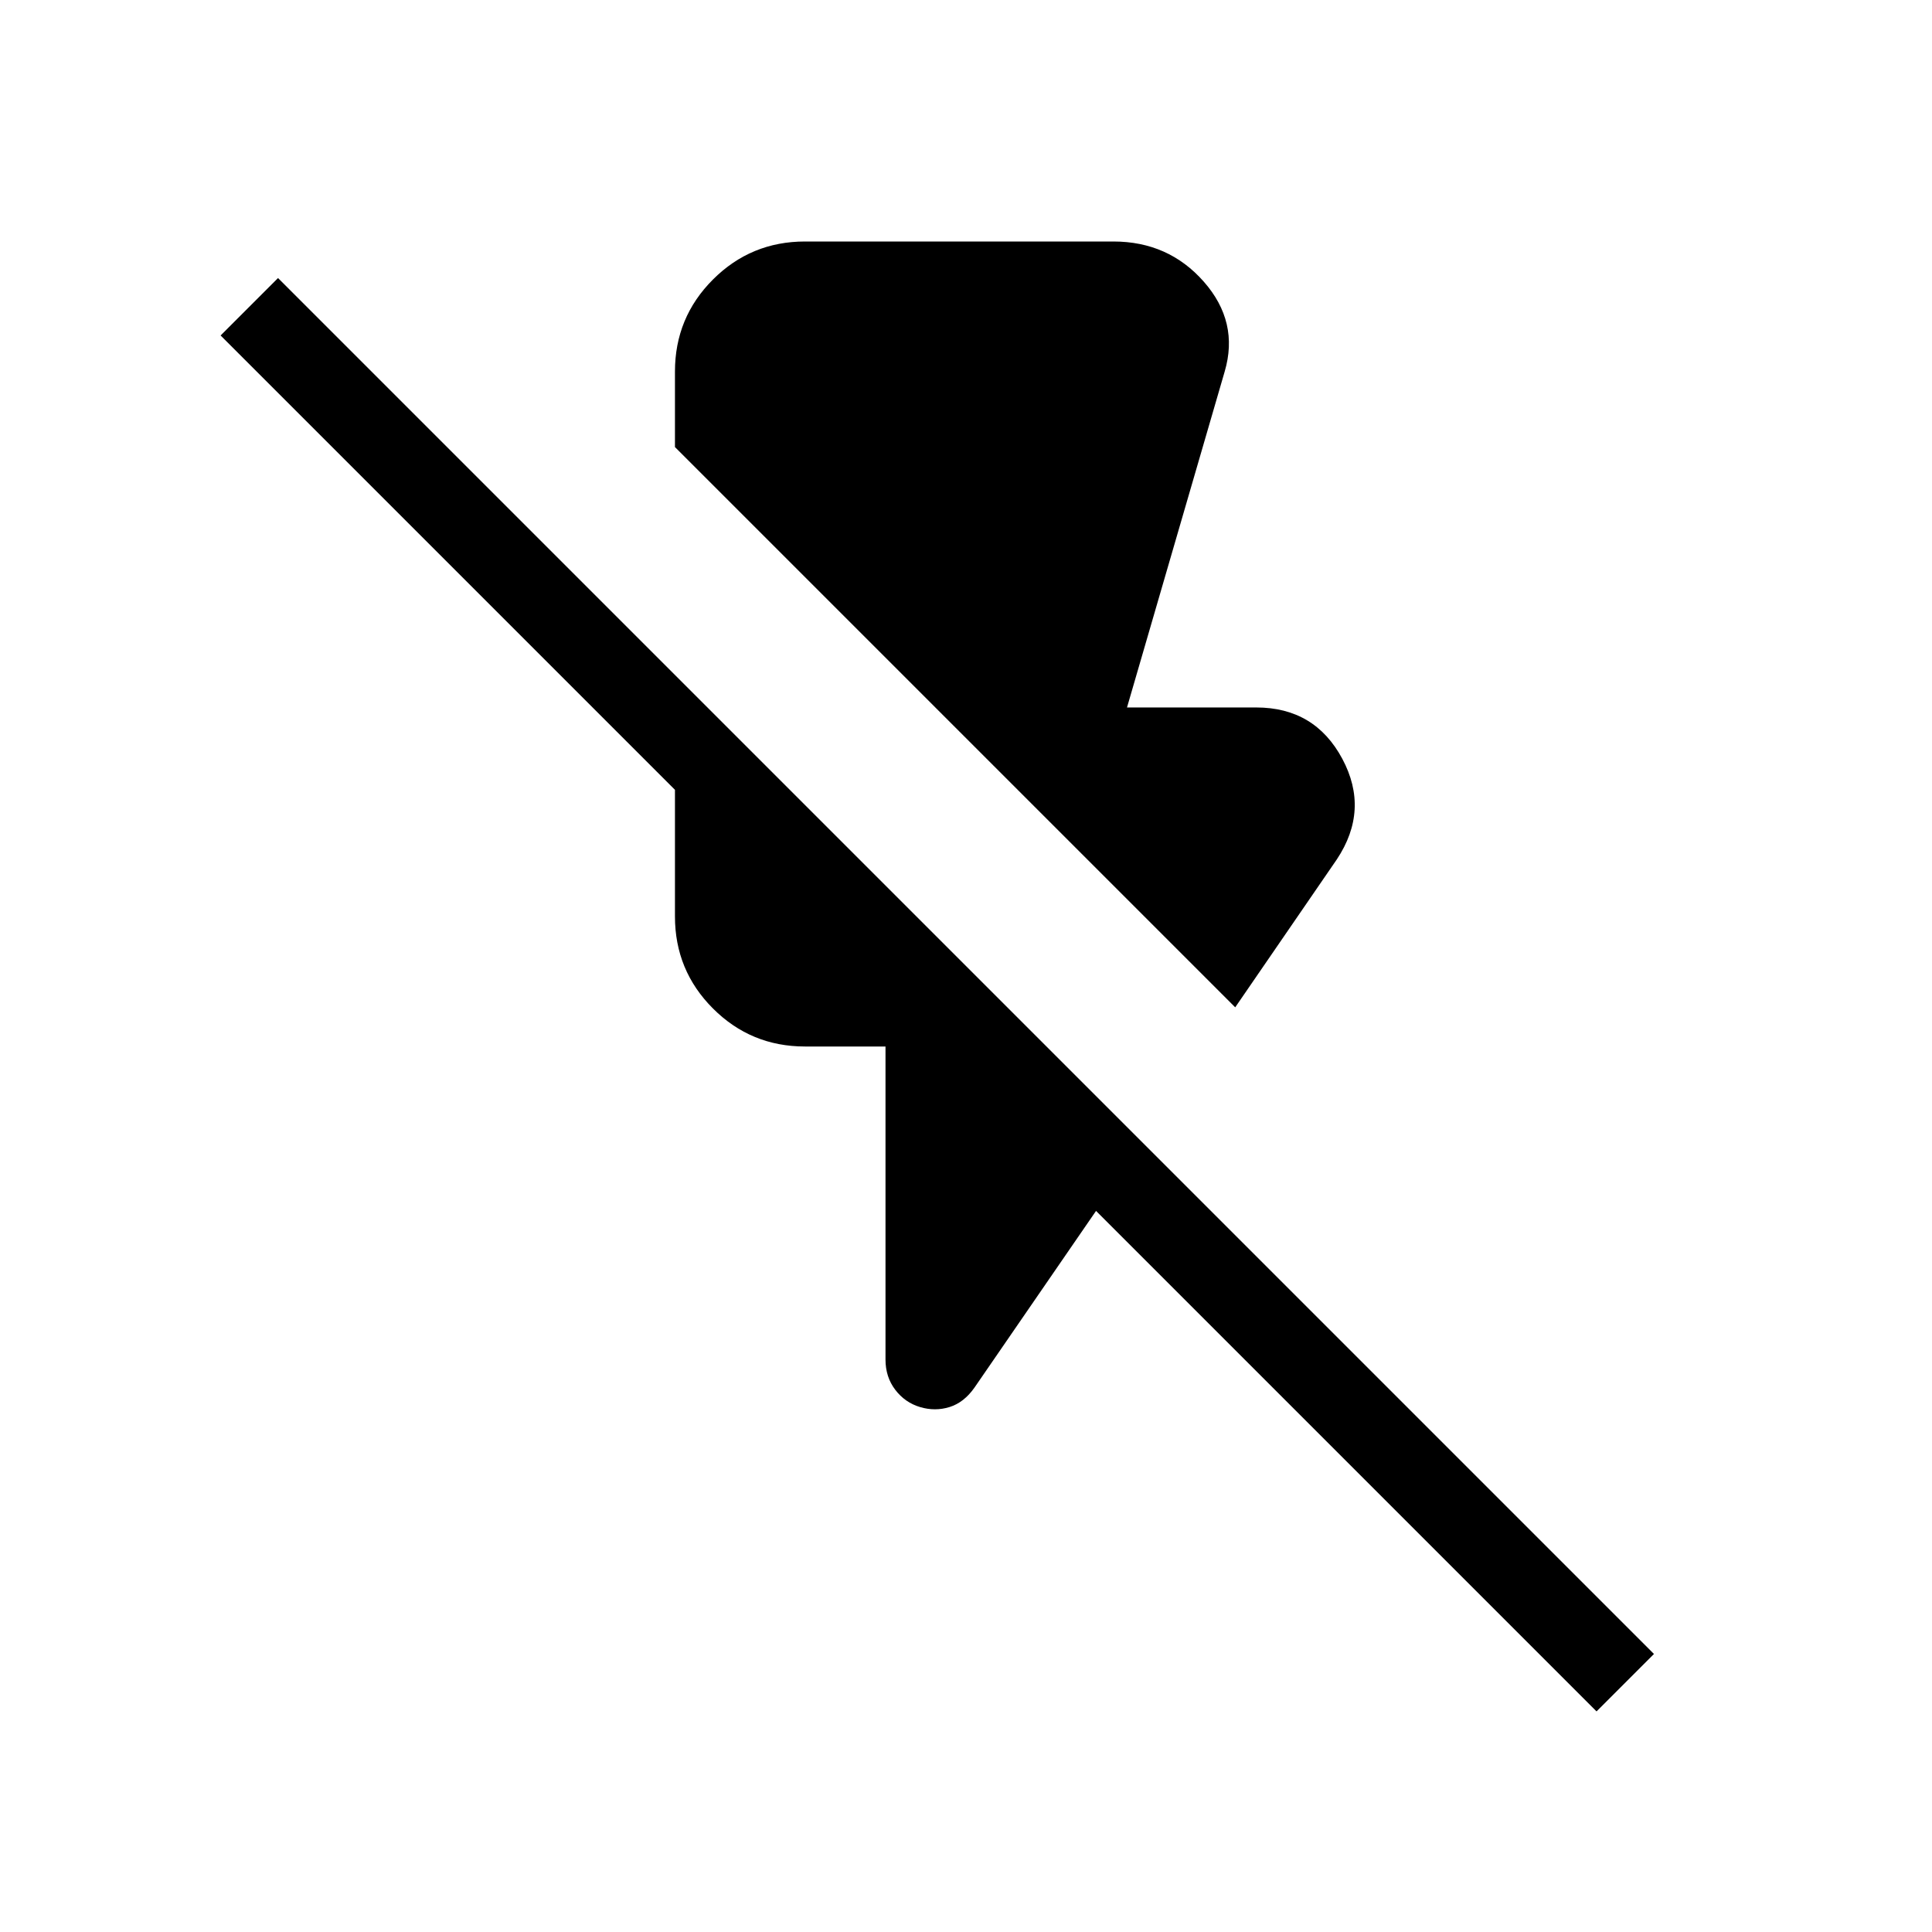 <svg xmlns="http://www.w3.org/2000/svg" height="24" viewBox="0 -960 960 960" width="24"><path d="M613.769-459.461 335.384-737.846v-37.539q0-26.846 18.885-45.731Q373.154-840 400-840h153.231q27.385 0 44.962 20t10.346 44.615L560-608.461h64.231q29.077 0 42.731 25.461 13.654 25.462-2.731 50.077l-50.462 73.462Zm179.539 349.846L544.615-358.307l-60.384 87.769q-5.231 7.462-12.424 9.693-7.192 2.23-14.653 0-7.462-2.231-12.308-8.577Q440-275.769 440-284.461V-440h-40q-26.846 0-45.731-18.884-18.885-18.885-18.885-45.731v-62.923l-225.769-225.77 28.539-28.538 683.692 683.692-28.538 28.539Z"/></svg>